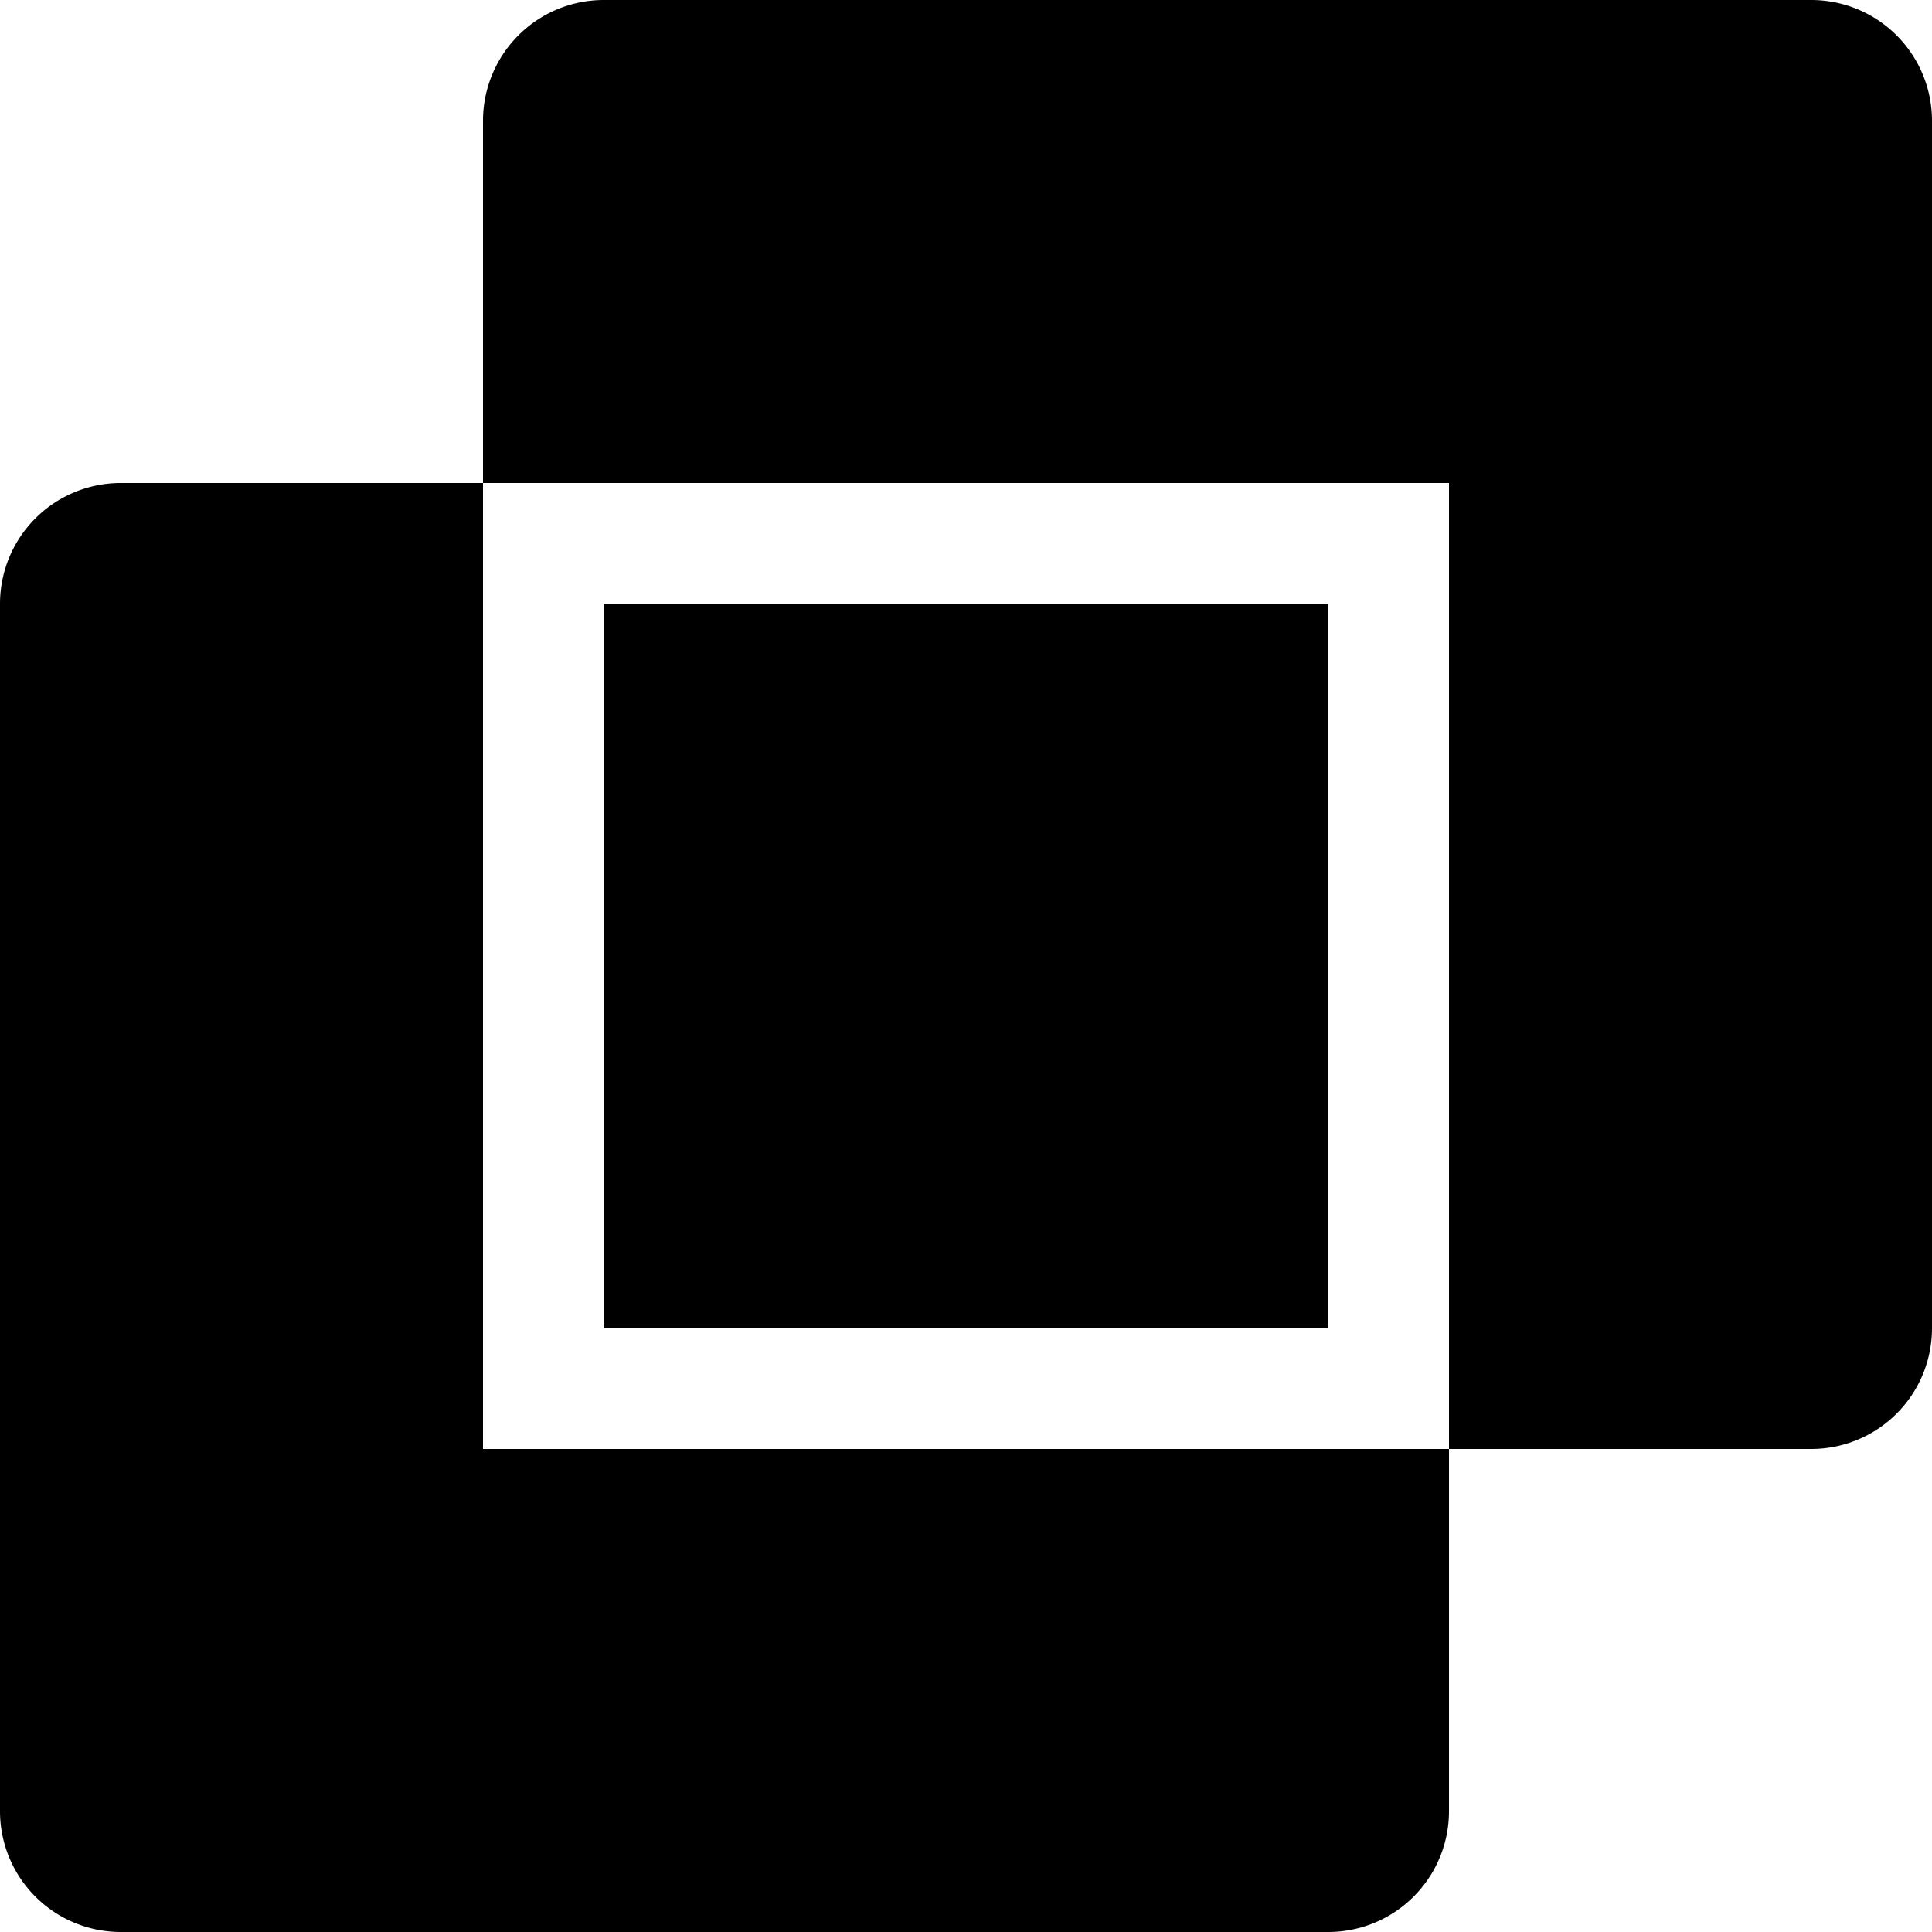 <svg xmlns="http://www.w3.org/2000/svg" width="16" height="16" viewBox="0 0 16 16">
  <title>collaboration-16</title>
  <g id="assets">
    <g>
      <path d="M4,4H1A1,1,0,0,0,0,5V15a1,1,0,0,0,1,1H11a1,1,0,0,0,1-1V12H4Z"/>
      <path d="M4,1V4h8v8h3a1,1,0,0,0,1-1V1a1,1,0,0,0-1-1H5A1,1,0,0,0,4,1Z"/>
    </g>
    <rect x="5" y="5" width="6" height="6"/>
  </g>
</svg>

